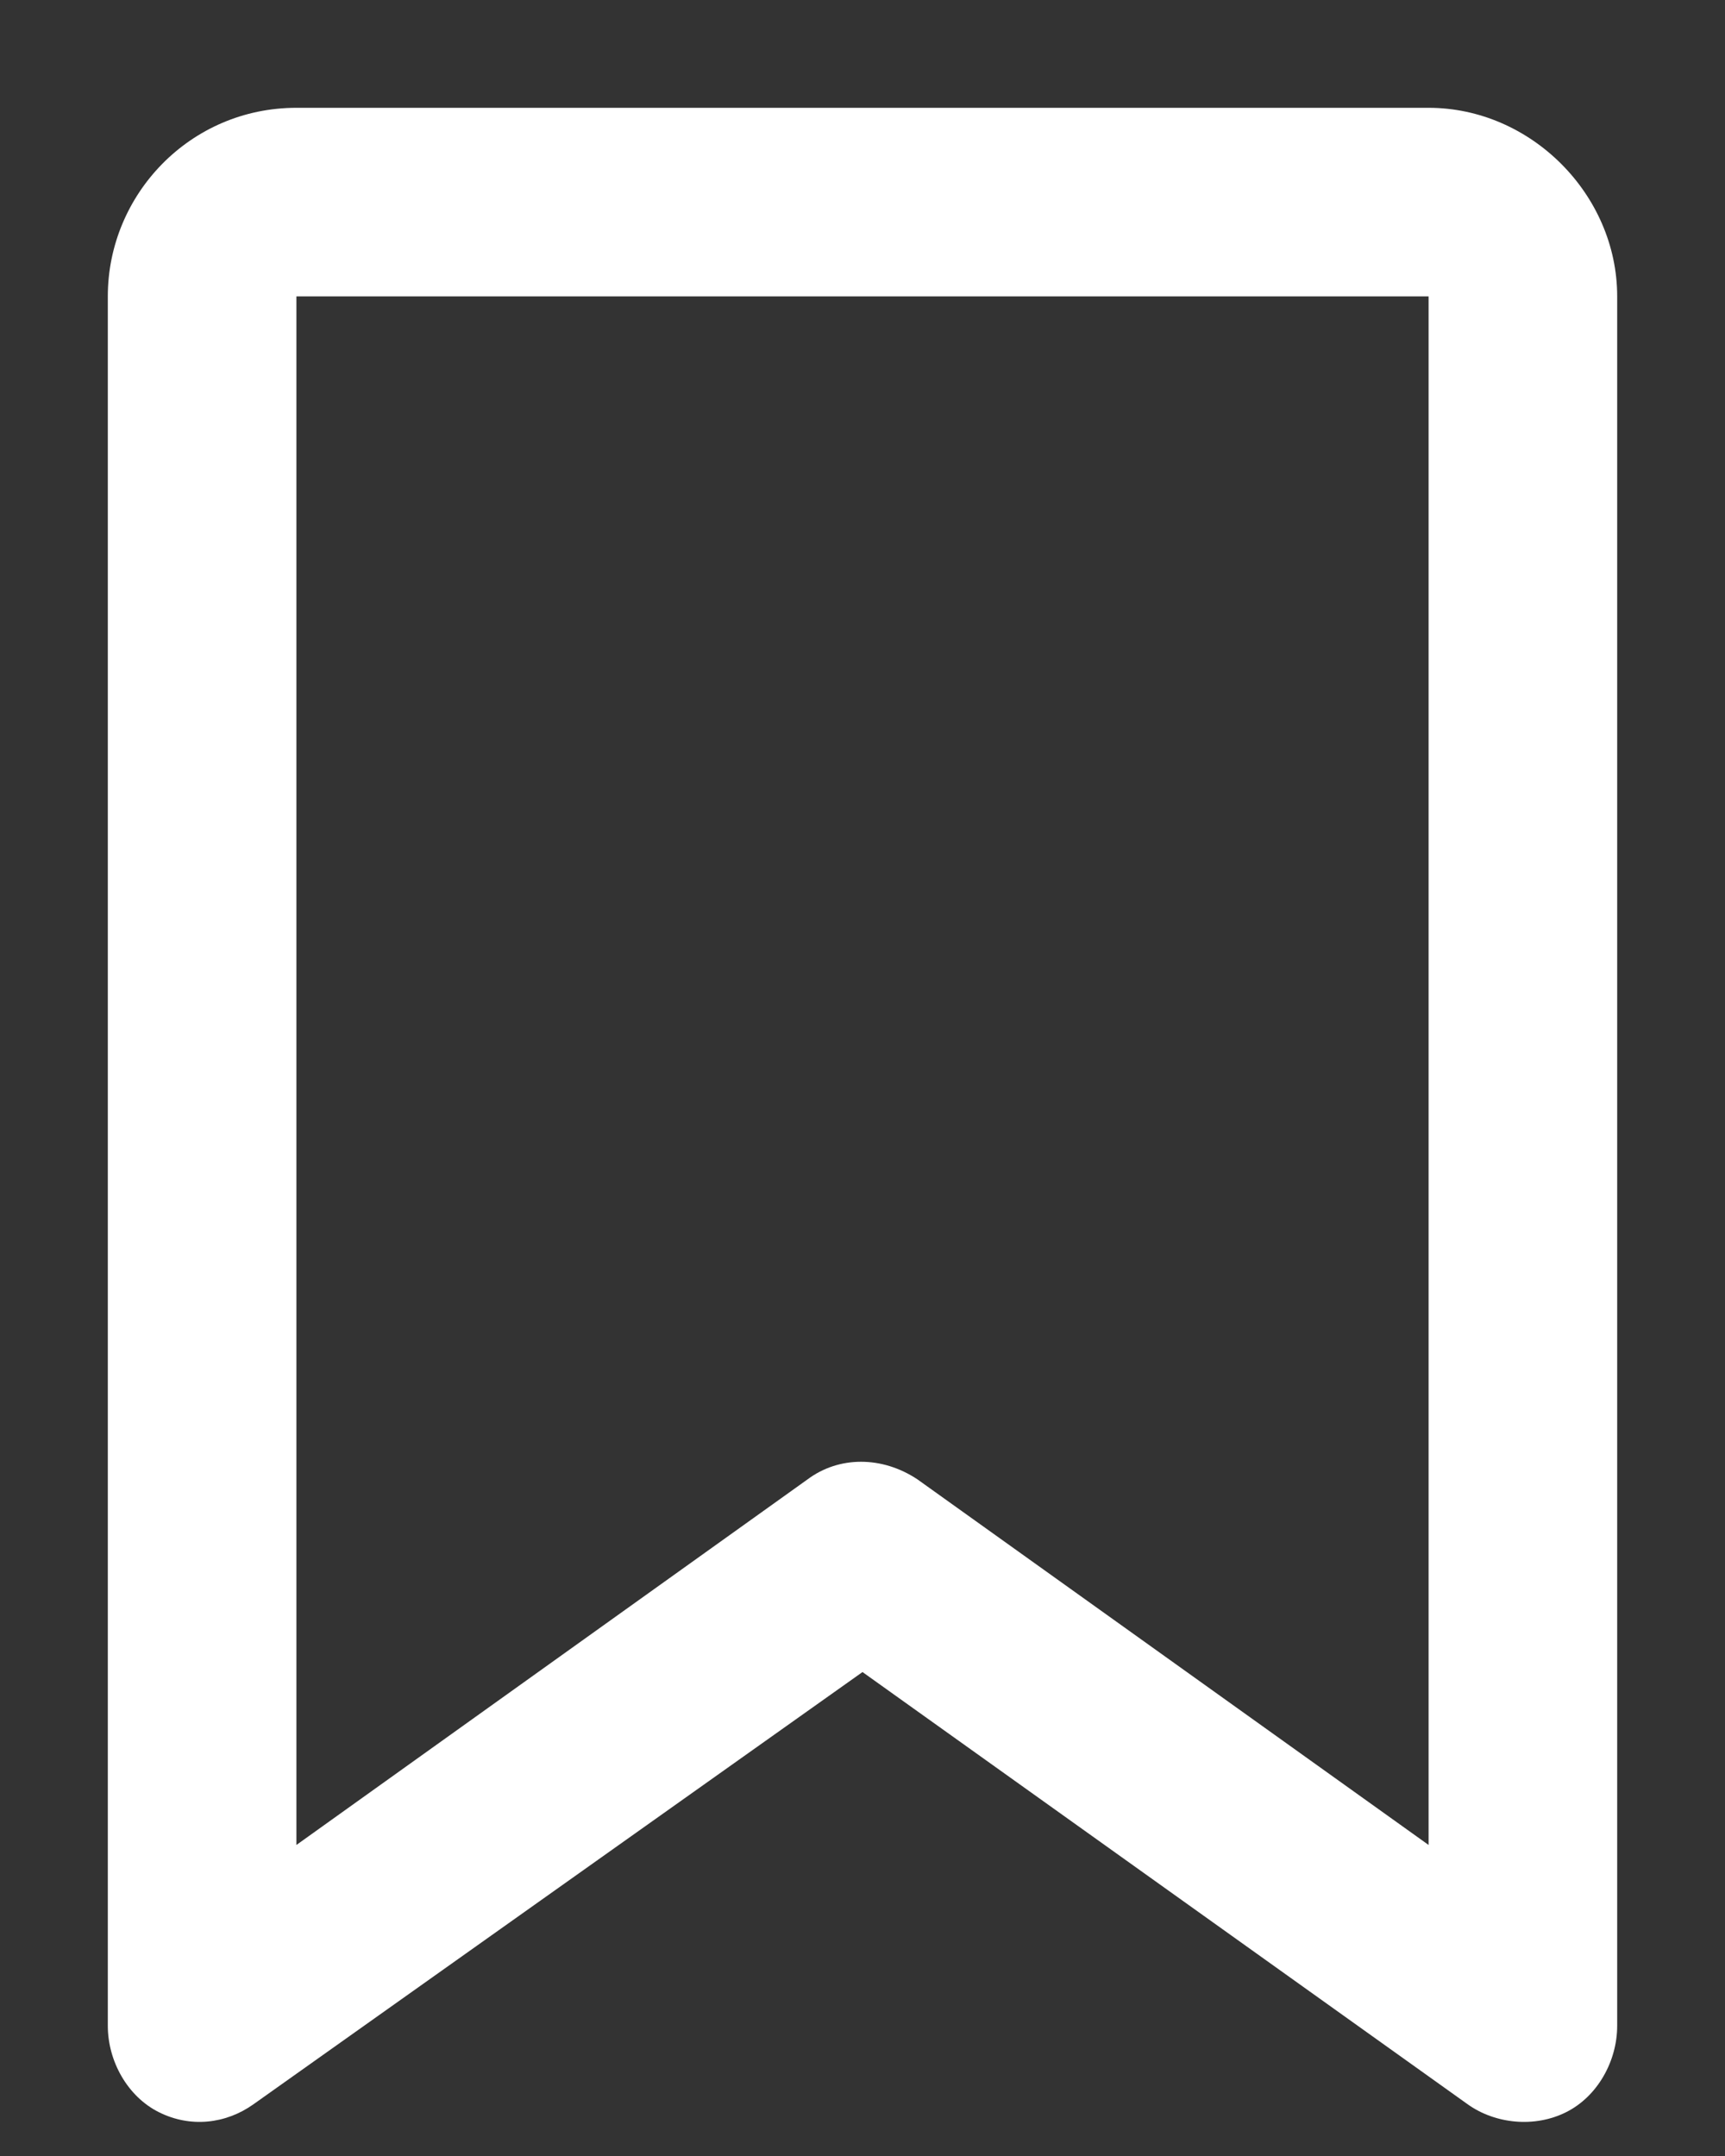 <svg width="12" height="15" viewBox="0 0 12 15" fill="none" xmlns="http://www.w3.org/2000/svg">
<rect x="0" y="0" width="12" height="15" fill="#333333" stroke="none"/>
<path d="M0.75 2.062C0.75 1.352 1.324 0.75 2.062 0.75V2.062V12.836L5.617 10.293C5.836 10.129 6.137 10.129 6.383 10.293L9.938 12.836V2.062H2.062V0.75H9.938C10.648 0.75 11.25 1.352 11.25 2.062V14.094C11.25 14.34 11.113 14.586 10.895 14.695C10.676 14.805 10.402 14.777 10.211 14.641L6 11.633L1.762 14.641C1.57 14.777 1.324 14.805 1.105 14.695C0.887 14.586 0.75 14.34 0.75 14.094V2.062Z" fill="white"/>
</svg>

